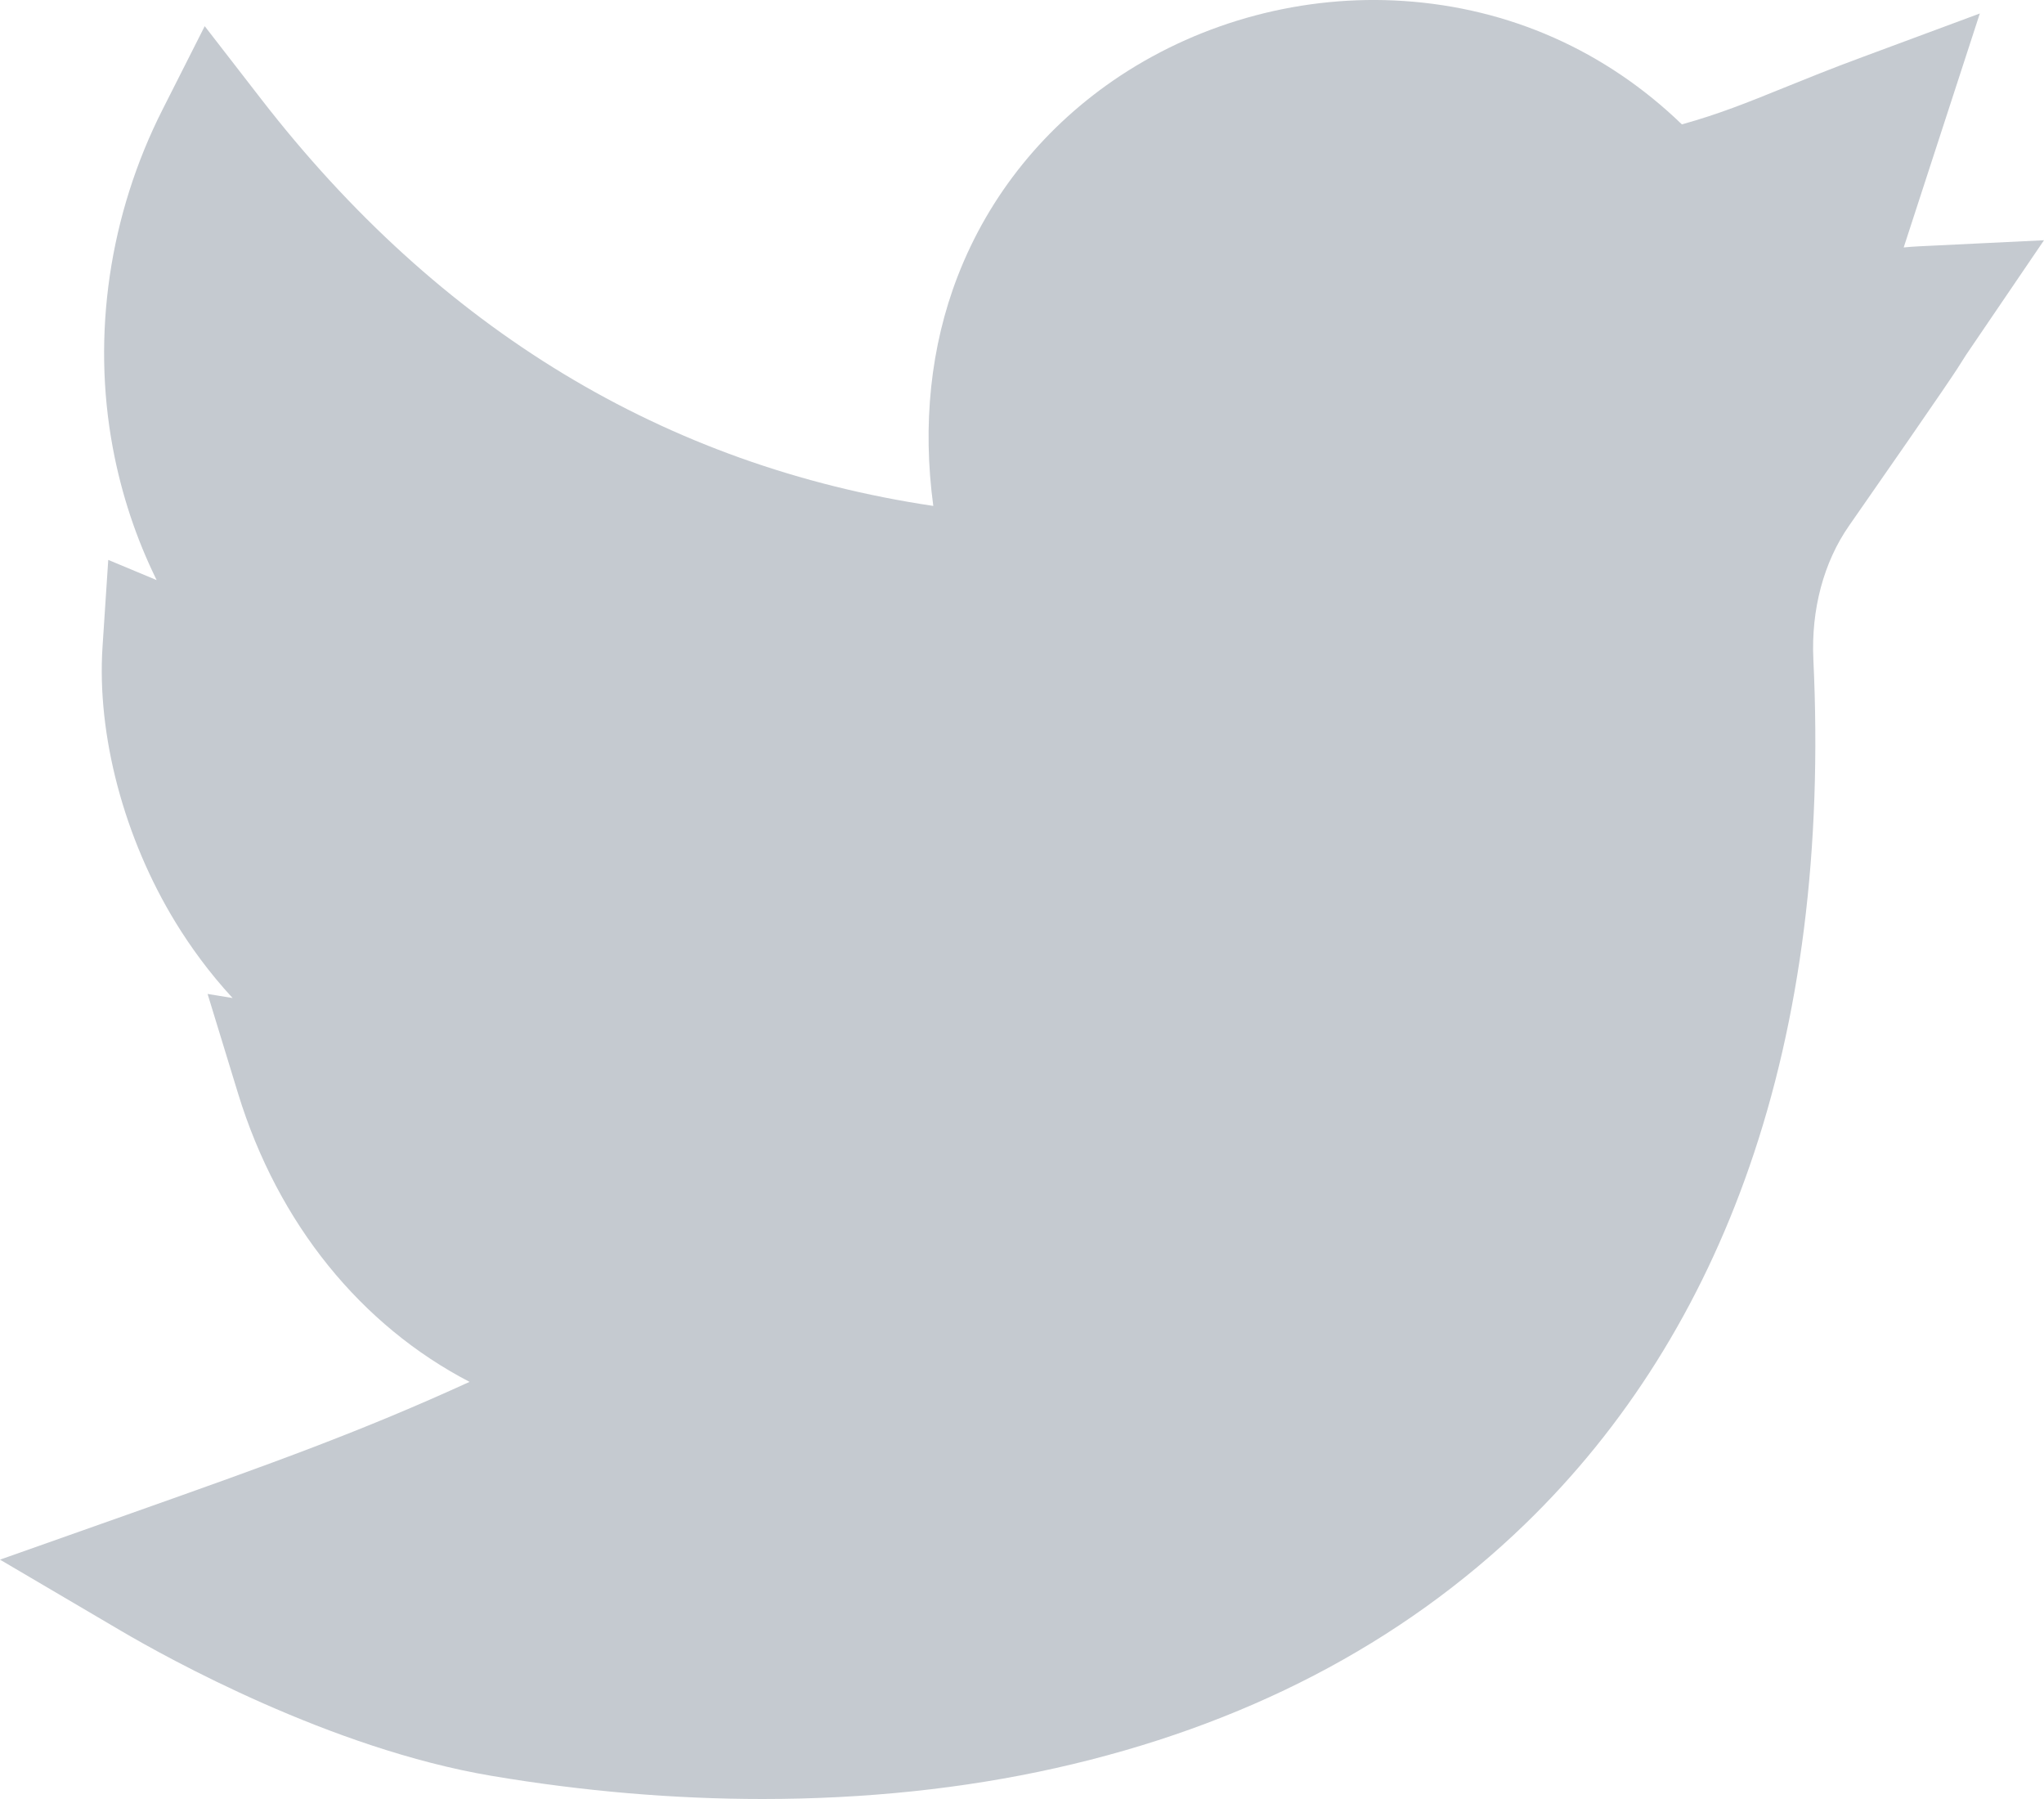 <svg width="25" height="22" viewBox="0 0 25 22" fill="none" xmlns="http://www.w3.org/2000/svg">
<path d="M9.327 22C8.246 22 7.133 21.906 6.013 21.717C4.042 21.385 2.046 20.276 1.481 19.944L0 19.073L1.604 18.506C3.357 17.886 4.423 17.502 5.743 16.899C4.421 16.211 3.403 14.973 2.912 13.373L2.539 12.155L2.845 12.205C2.555 11.891 2.326 11.572 2.148 11.281C1.517 10.25 1.183 8.99 1.254 7.91L1.324 6.847L1.916 7.094C1.666 6.587 1.486 6.045 1.38 5.478C1.121 4.094 1.337 2.624 1.989 1.338L2.504 0.32L3.194 1.211C5.374 4.027 8.136 5.698 11.415 6.187C11.281 5.195 11.381 4.237 11.713 3.379C12.1 2.379 12.787 1.532 13.701 0.927C14.717 0.257 15.948 -0.069 17.168 0.012C18.462 0.098 19.637 0.619 20.571 1.521C21.027 1.394 21.363 1.258 21.817 1.074C22.09 0.964 22.399 0.838 22.787 0.695L24.215 0.165L23.284 3.026C23.345 3.02 23.409 3.015 23.475 3.012L25 2.938L24.099 4.263C24.047 4.338 24.034 4.36 24.015 4.39C23.943 4.507 23.852 4.654 22.615 6.43C22.305 6.875 22.151 7.454 22.179 8.062C22.289 10.37 22.026 12.459 21.396 14.269C20.801 15.982 19.878 17.452 18.654 18.637C17.139 20.104 15.207 21.108 12.912 21.622C11.787 21.874 10.578 22 9.327 22Z" fill="#C5CAD0"/>
</svg>
